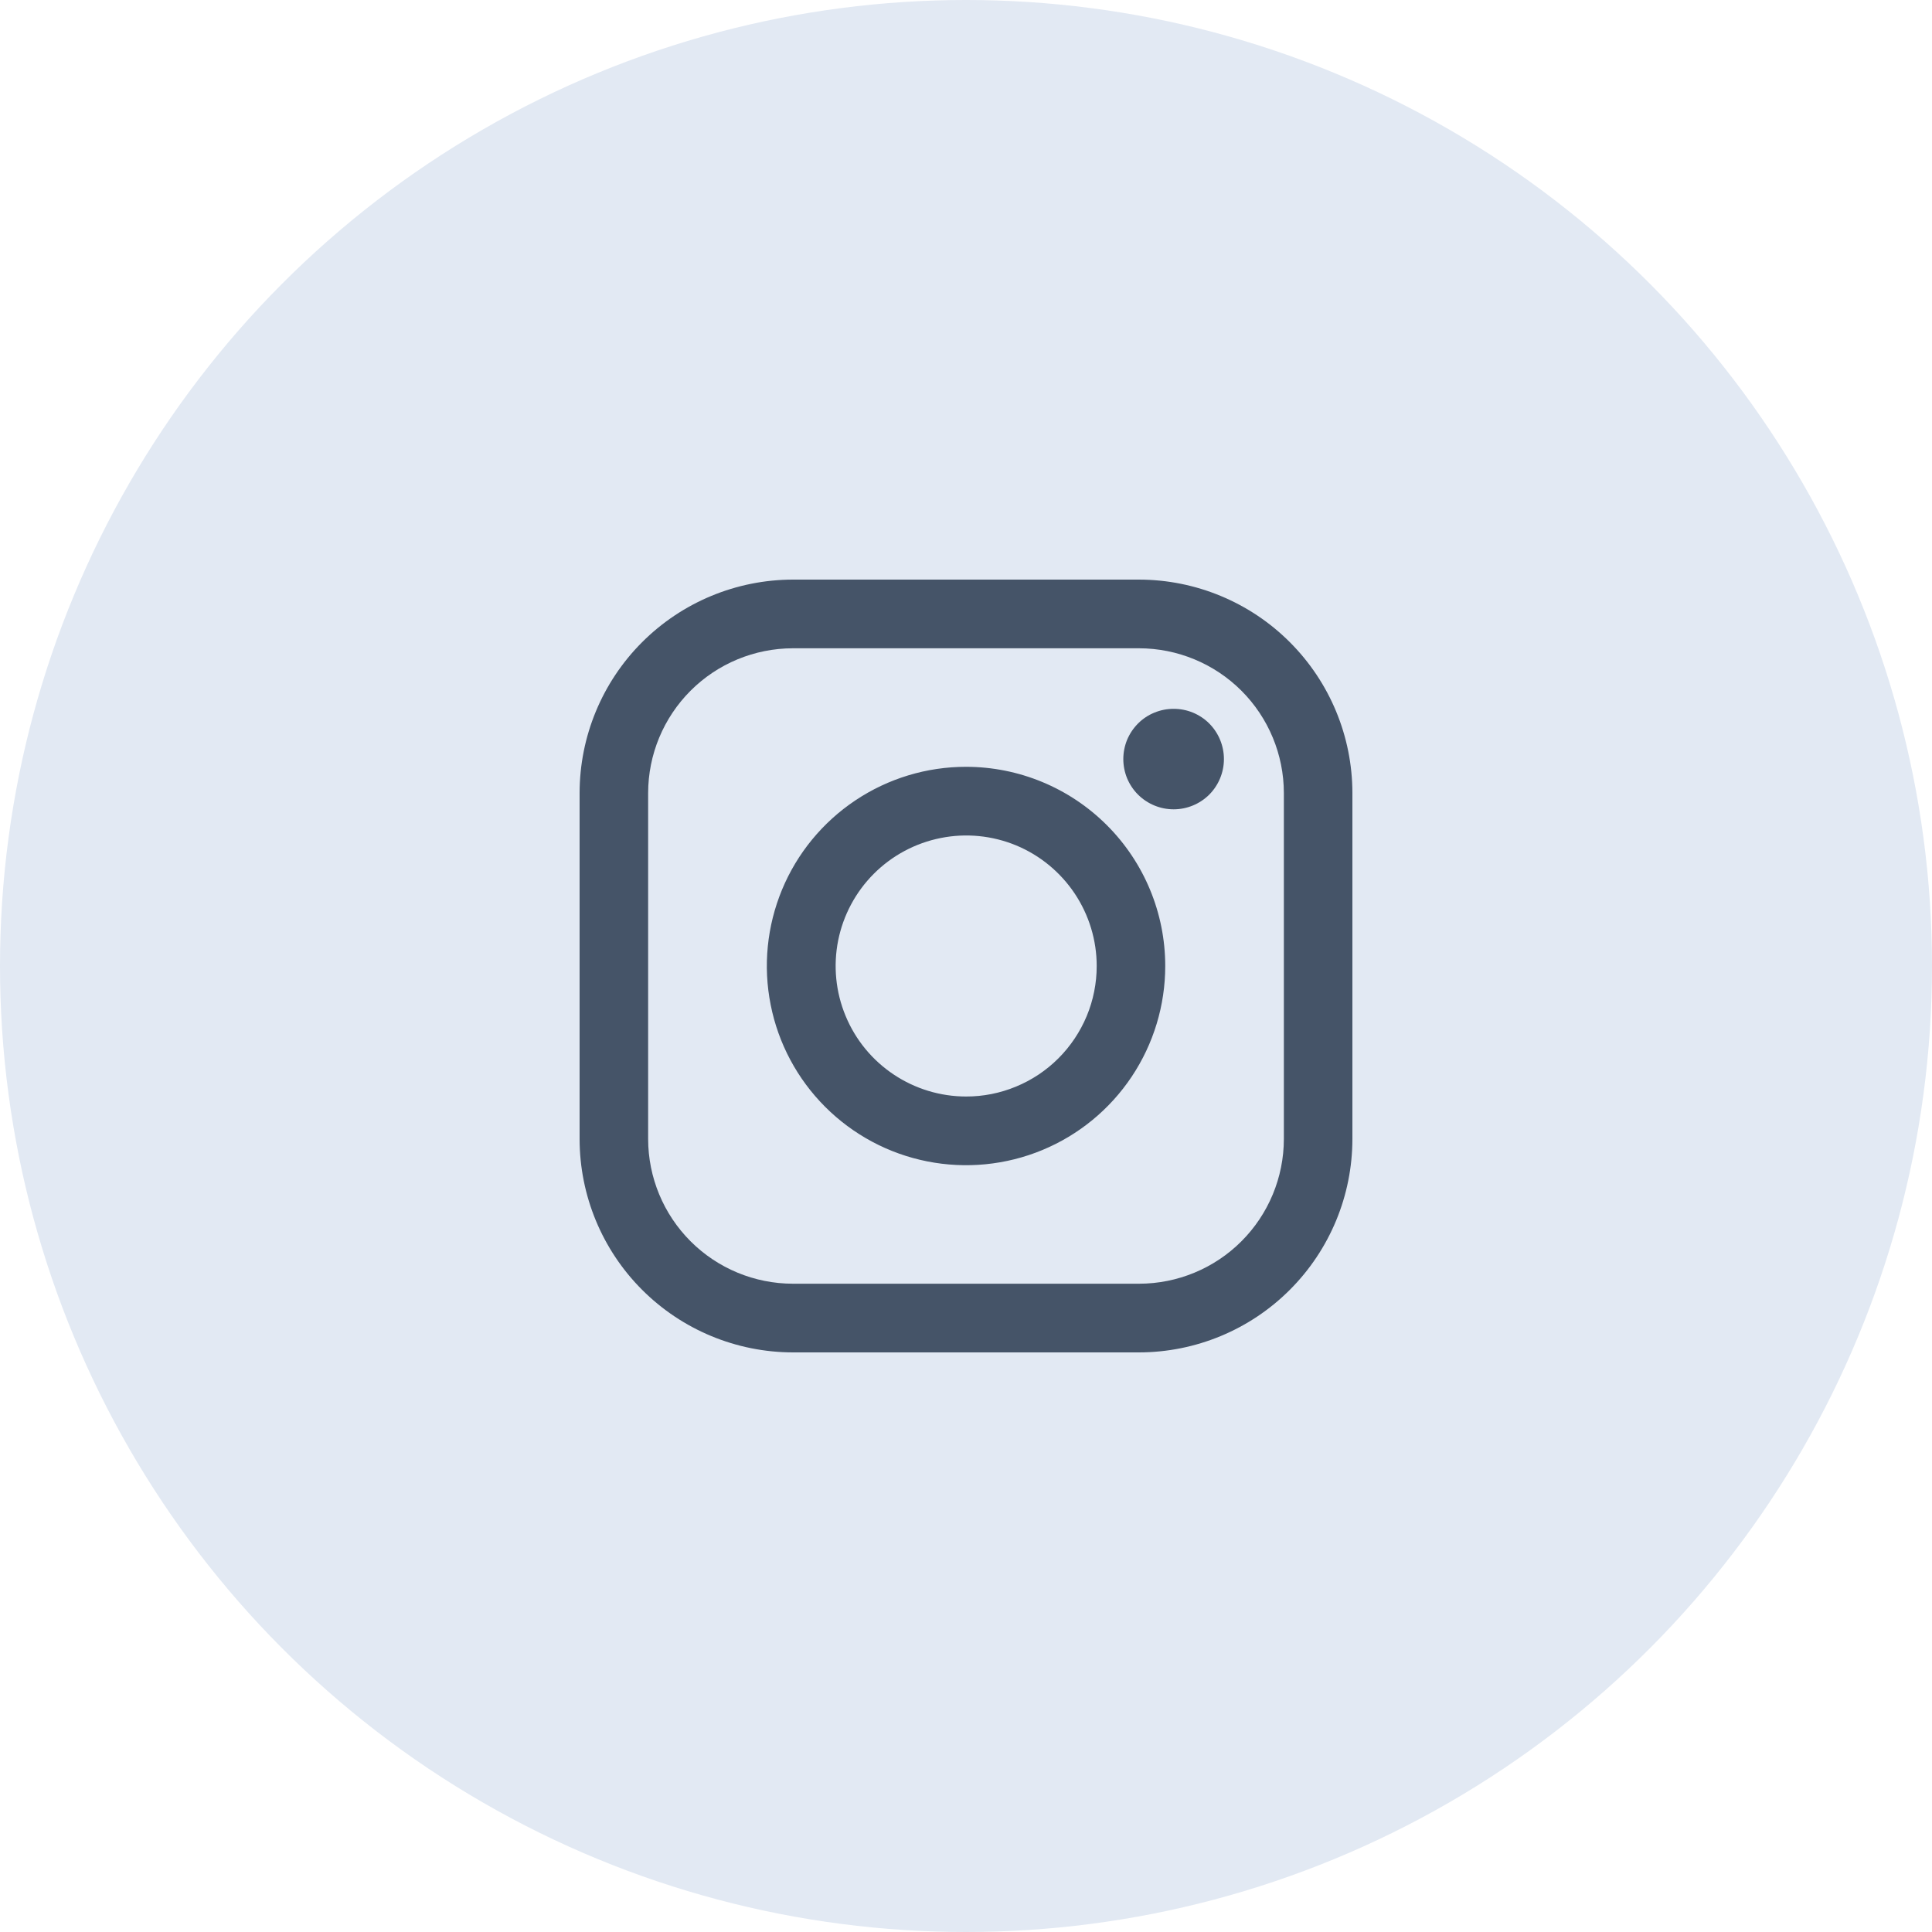 <svg width="40" height="40" viewBox="0 0 40 40" fill="none" xmlns="http://www.w3.org/2000/svg">
<circle cx="20" cy="20" r="20" fill="#E2E9F3"/>
<path fill-rule="evenodd" clip-rule="evenodd" d="M23.584 12H16.415C15.244 12.002 14.122 12.468 13.294 13.296C12.466 14.124 12.001 15.247 12 16.418V23.582C12.001 24.753 12.466 25.876 13.294 26.704C14.122 27.532 15.244 27.998 16.415 28H23.584C24.755 27.998 25.878 27.532 26.705 26.704C27.533 25.876 27.999 24.753 28 23.582V16.418C27.999 15.247 27.533 14.124 26.705 13.296C25.878 12.468 24.755 12.002 23.584 12ZM26.581 23.582C26.58 24.377 26.264 25.138 25.702 25.7C25.141 26.261 24.379 26.577 23.585 26.578H16.415C15.621 26.577 14.859 26.261 14.298 25.7C13.736 25.138 13.42 24.377 13.419 23.582V16.418C13.42 15.623 13.736 14.862 14.298 14.3C14.859 13.739 15.621 13.423 16.415 13.422H23.584C24.378 13.423 25.14 13.739 25.702 14.3C26.264 14.862 26.58 15.623 26.581 16.418V23.582ZM20.003 15.876C19.187 15.875 18.389 16.117 17.711 16.57C17.032 17.023 16.503 17.667 16.191 18.42C15.879 19.174 15.796 20.003 15.956 20.804C16.114 21.604 16.507 22.339 17.084 22.916C17.661 23.493 18.395 23.886 19.196 24.045C19.996 24.204 20.825 24.123 21.579 23.811C22.333 23.499 22.977 22.97 23.43 22.292C23.883 21.613 24.125 20.816 24.125 20C24.125 18.906 23.69 17.857 22.916 17.084C22.143 16.311 21.094 15.876 20 15.876H20.003ZM20.003 22.702C19.468 22.702 18.946 22.543 18.502 22.246C18.057 21.949 17.711 21.527 17.507 21.033C17.302 20.54 17.249 19.996 17.353 19.472C17.458 18.948 17.715 18.467 18.093 18.089C18.471 17.711 18.953 17.454 19.477 17.35C20.001 17.245 20.544 17.299 21.038 17.503C21.532 17.708 21.953 18.055 22.25 18.499C22.547 18.943 22.706 19.466 22.706 20C22.706 20.355 22.636 20.707 22.5 21.035C22.363 21.363 22.164 21.661 21.913 21.912C21.662 22.163 21.363 22.362 21.035 22.497C20.707 22.633 20.355 22.703 20 22.702H20.003ZM24.299 14.676C24.162 14.675 24.027 14.702 23.901 14.754C23.774 14.805 23.659 14.882 23.563 14.978C23.466 15.075 23.389 15.19 23.336 15.316C23.284 15.443 23.257 15.579 23.257 15.716C23.257 15.852 23.284 15.988 23.336 16.115C23.389 16.241 23.466 16.357 23.563 16.453C23.759 16.647 24.023 16.756 24.299 16.756C24.574 16.756 24.839 16.647 25.035 16.453C25.23 16.257 25.34 15.992 25.34 15.716C25.34 15.439 25.23 15.174 25.035 14.978C24.938 14.881 24.822 14.805 24.696 14.753C24.569 14.701 24.433 14.675 24.296 14.676H24.299Z" fill="#455468"/>
</svg>
